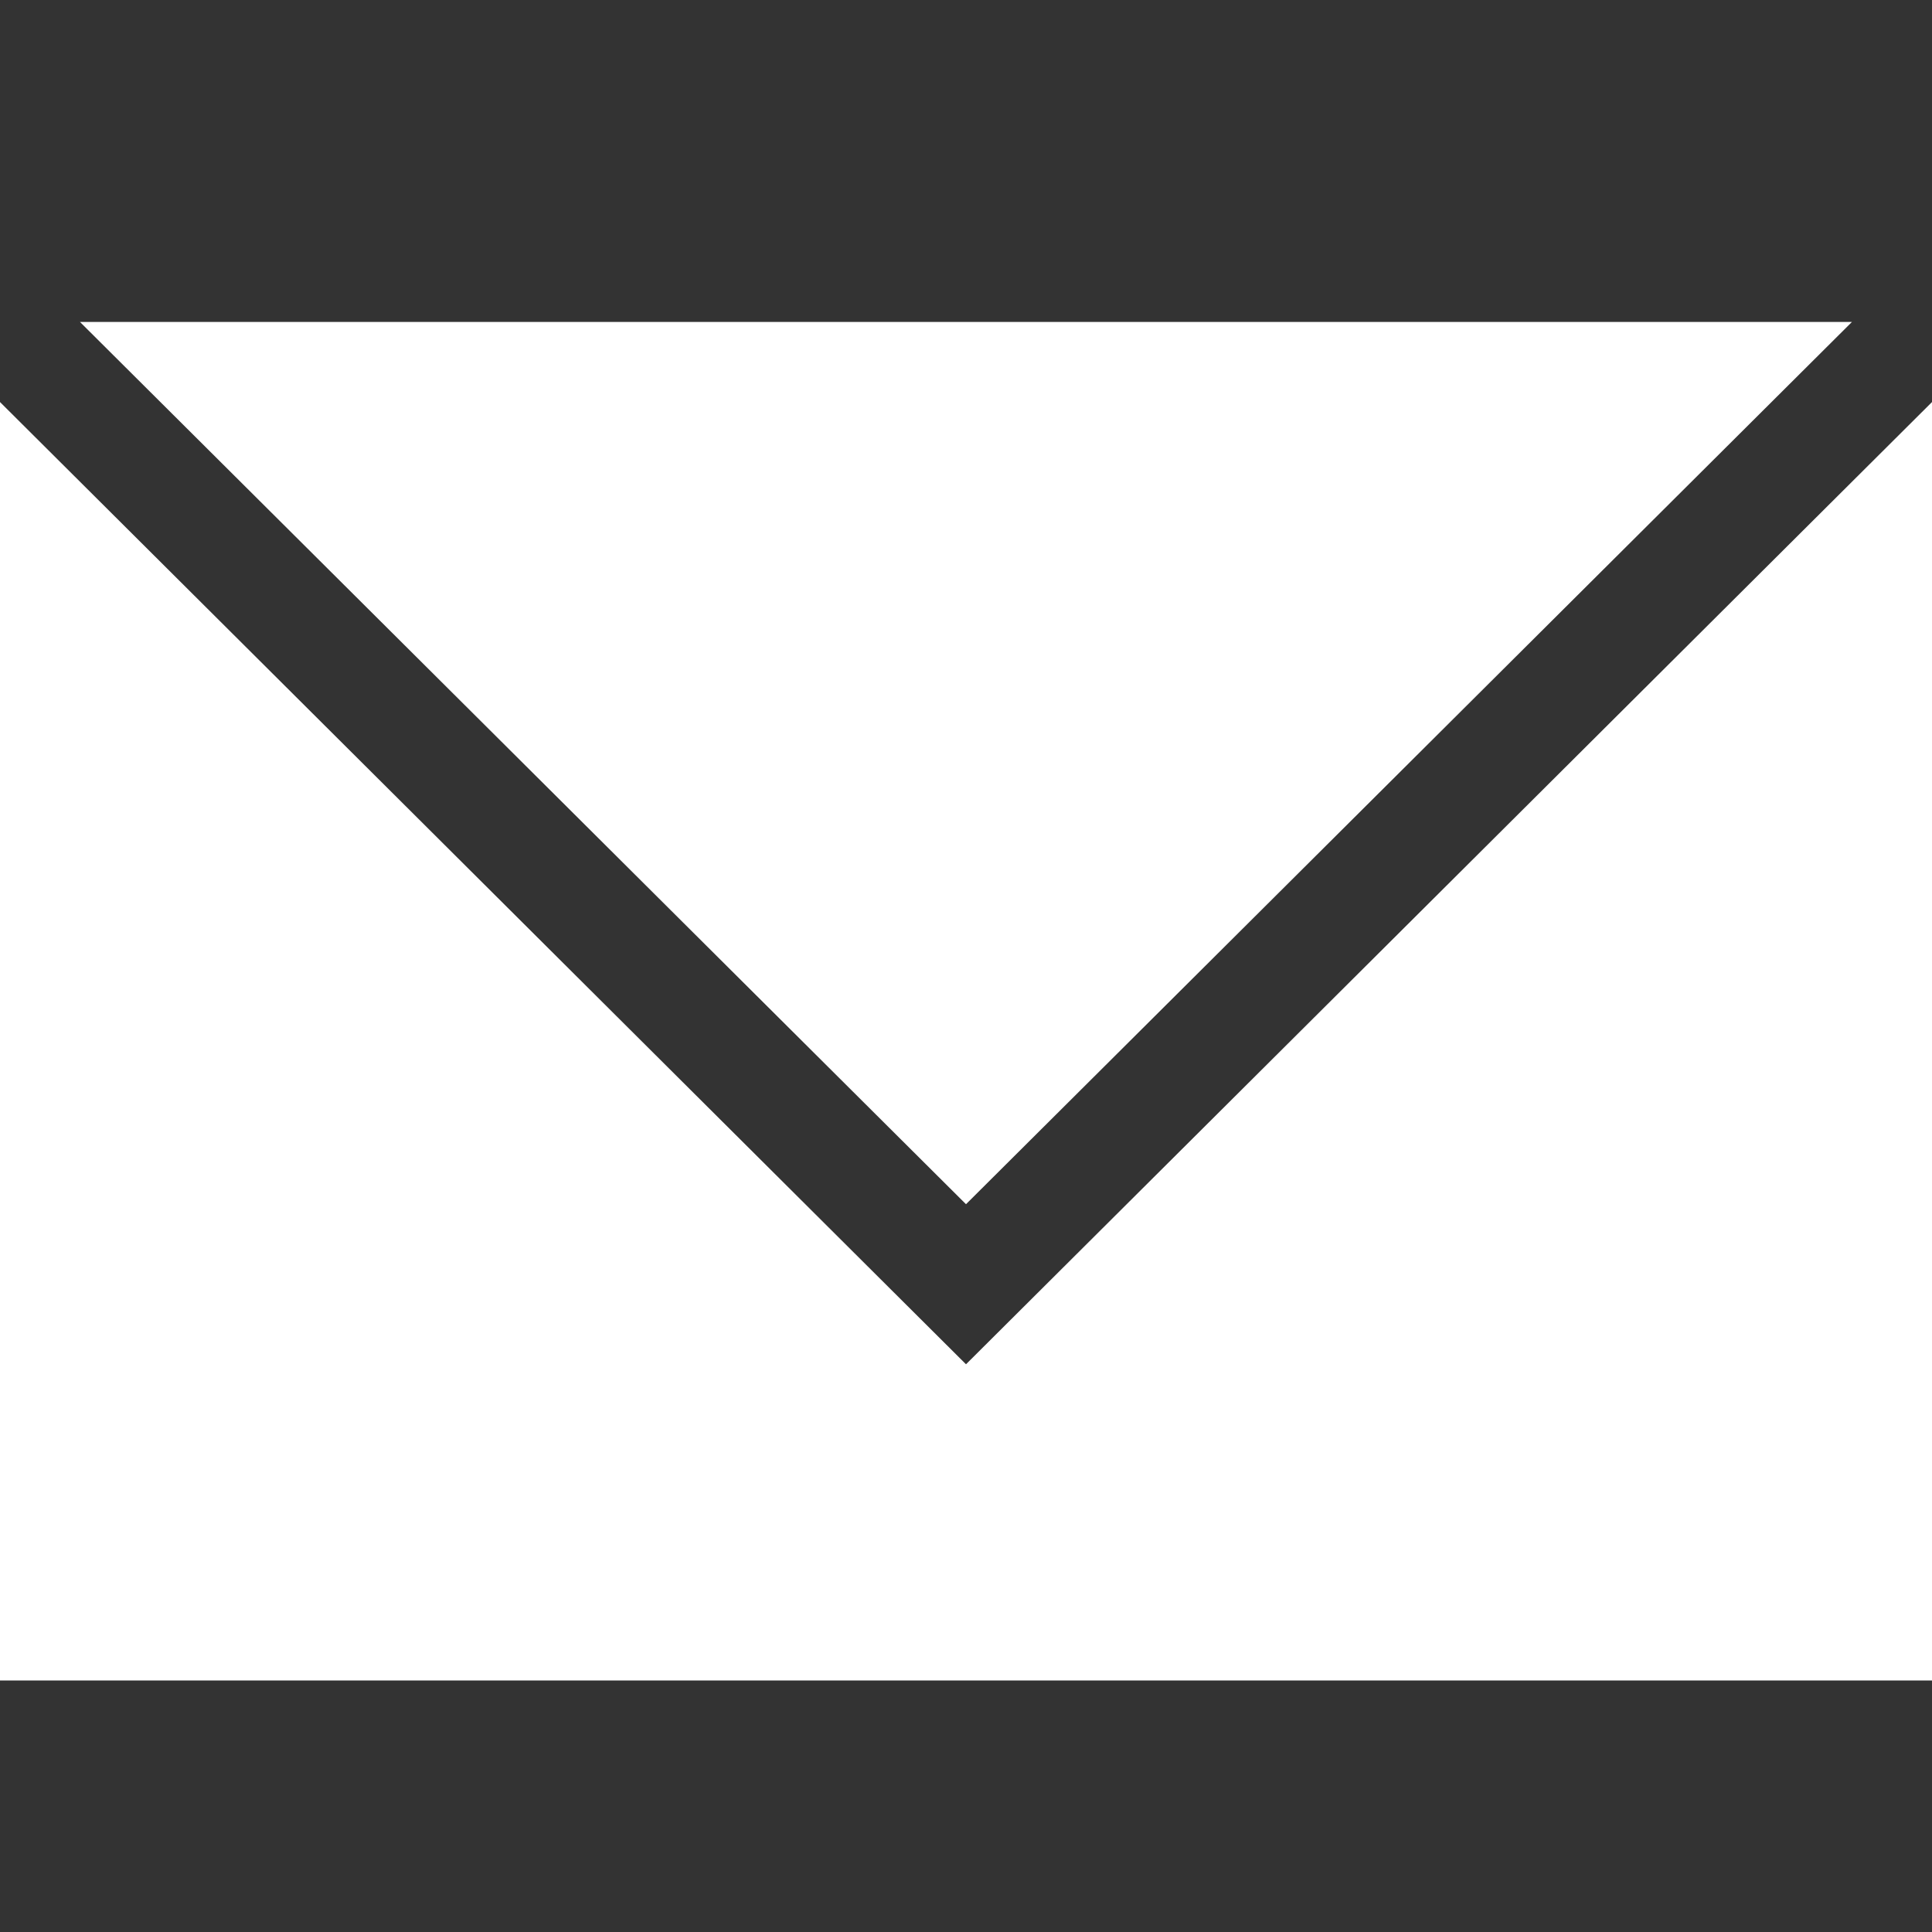 <svg width="20" height="20" viewBox="0 0 20 20" fill="none" xmlns="http://www.w3.org/2000/svg">
<rect x="0" y="0" width="20" height="20" fill="#333333" stroke="none"/>
<path d="M19.171 3.333H0.828L10 12.466L19.171 3.333Z" fill="white"/>
<path d="M10 14.123L0 4.162V17.396H20V4.162L10 14.123Z" fill="white"/>
</svg>
